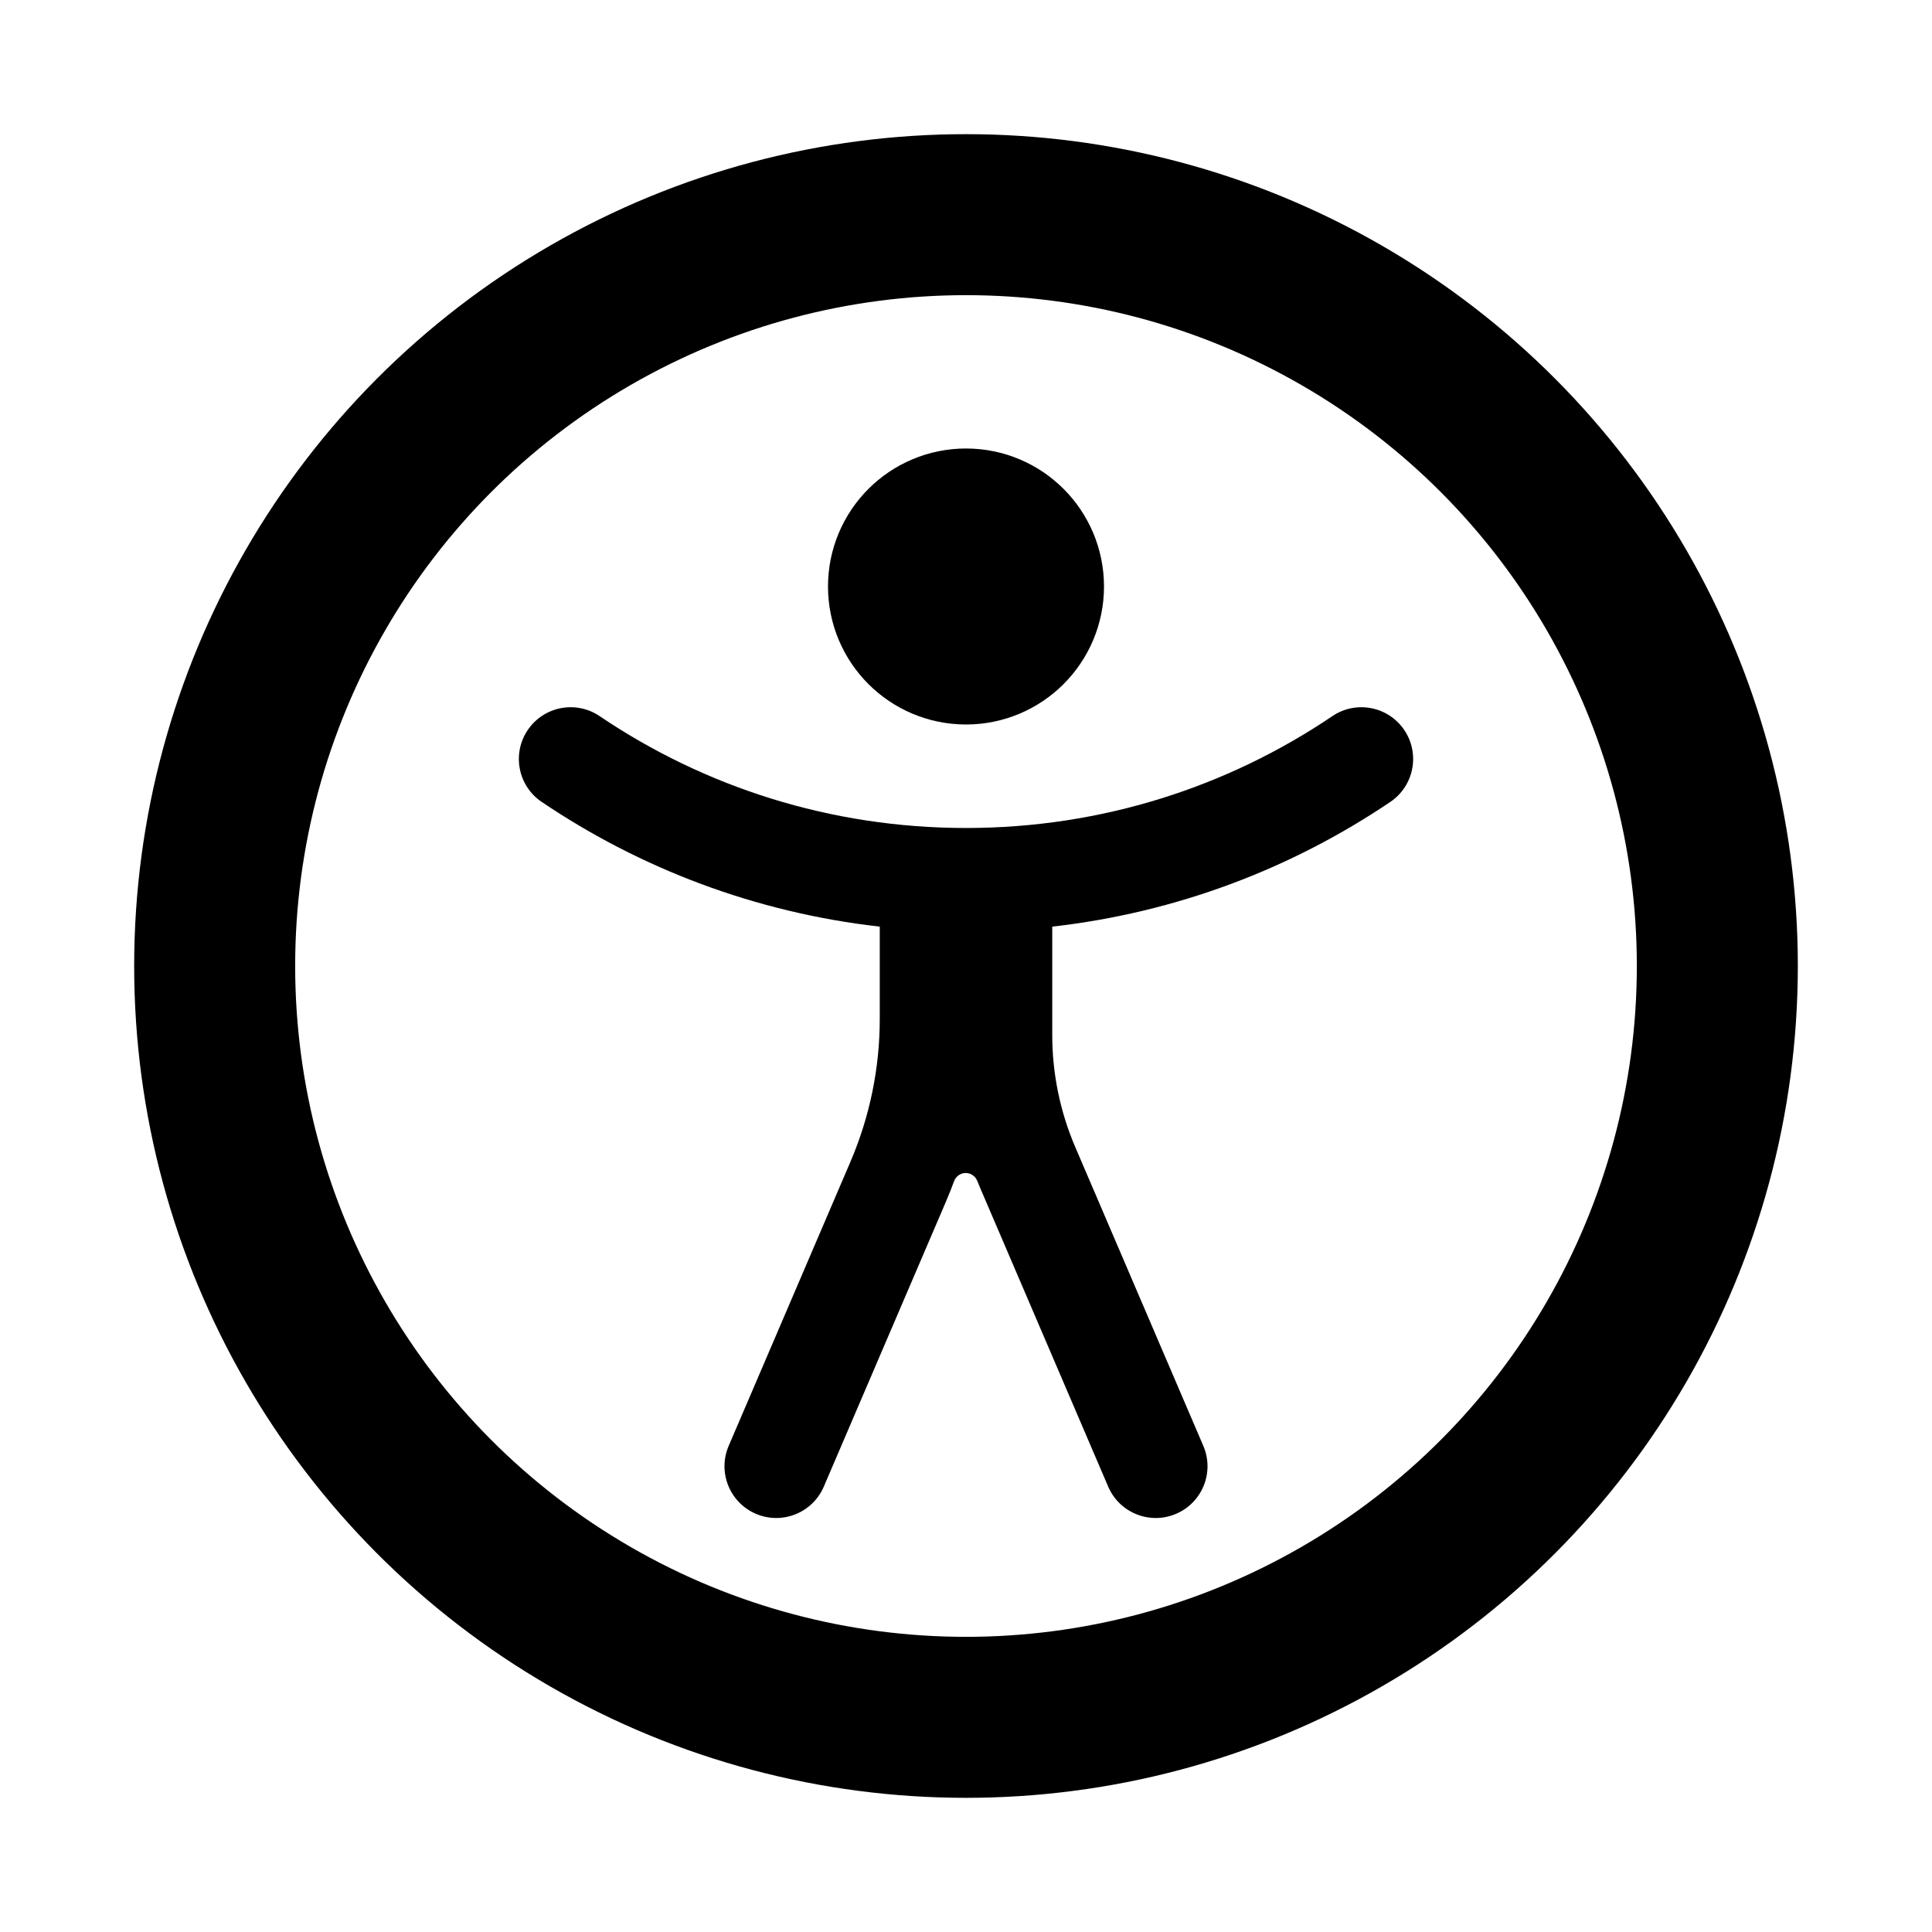 <svg width="100%" height="100%" viewBox="0 0 72 72" fill="none" xmlns="http://www.w3.org/2000/svg">
<path d="M38.143 21.857C38.143 23.04 37.184 24 36 24C34.817 24 33.857 23.04 33.857 21.857C33.857 20.673 34.817 19.714 36 19.714C37.184 19.714 38.143 20.673 38.143 21.857Z" fill="currentColor" stroke="currentColor" stroke-width="6"/>
<path d="M39.214 38.571C39.214 40.007 39.506 41.427 40.071 42.746L44.844 53.883C45.264 54.862 44.81 55.996 43.831 56.415C42.852 56.835 41.718 56.381 41.299 55.402L36.526 44.266C36.489 44.179 36.453 44.093 36.418 44.006C36.347 43.831 36.178 43.714 35.989 43.714C35.796 43.714 35.625 43.836 35.557 44.017C35.458 44.285 35.352 44.55 35.239 44.813L30.701 55.402C30.282 56.381 29.148 56.835 28.169 56.415C27.19 55.996 26.736 54.862 27.156 53.883L31.694 43.294C32.414 41.613 32.786 39.804 32.786 37.976V34.533C28.156 34.009 23.863 32.367 20.186 29.884C19.303 29.288 19.071 28.089 19.667 27.206C20.264 26.323 21.462 26.091 22.345 26.687C26.242 29.32 30.939 30.857 36 30.857C41.061 30.857 45.758 29.32 49.655 26.687C50.538 26.091 51.736 26.323 52.333 27.206C52.929 28.089 52.697 29.288 51.814 29.884C48.137 32.367 43.844 34.009 39.214 34.533V38.571Z" fill="currentColor"/>
<circle cx="36" cy="36" r="28" stroke="currentColor" stroke-width="6"/>
</svg>
